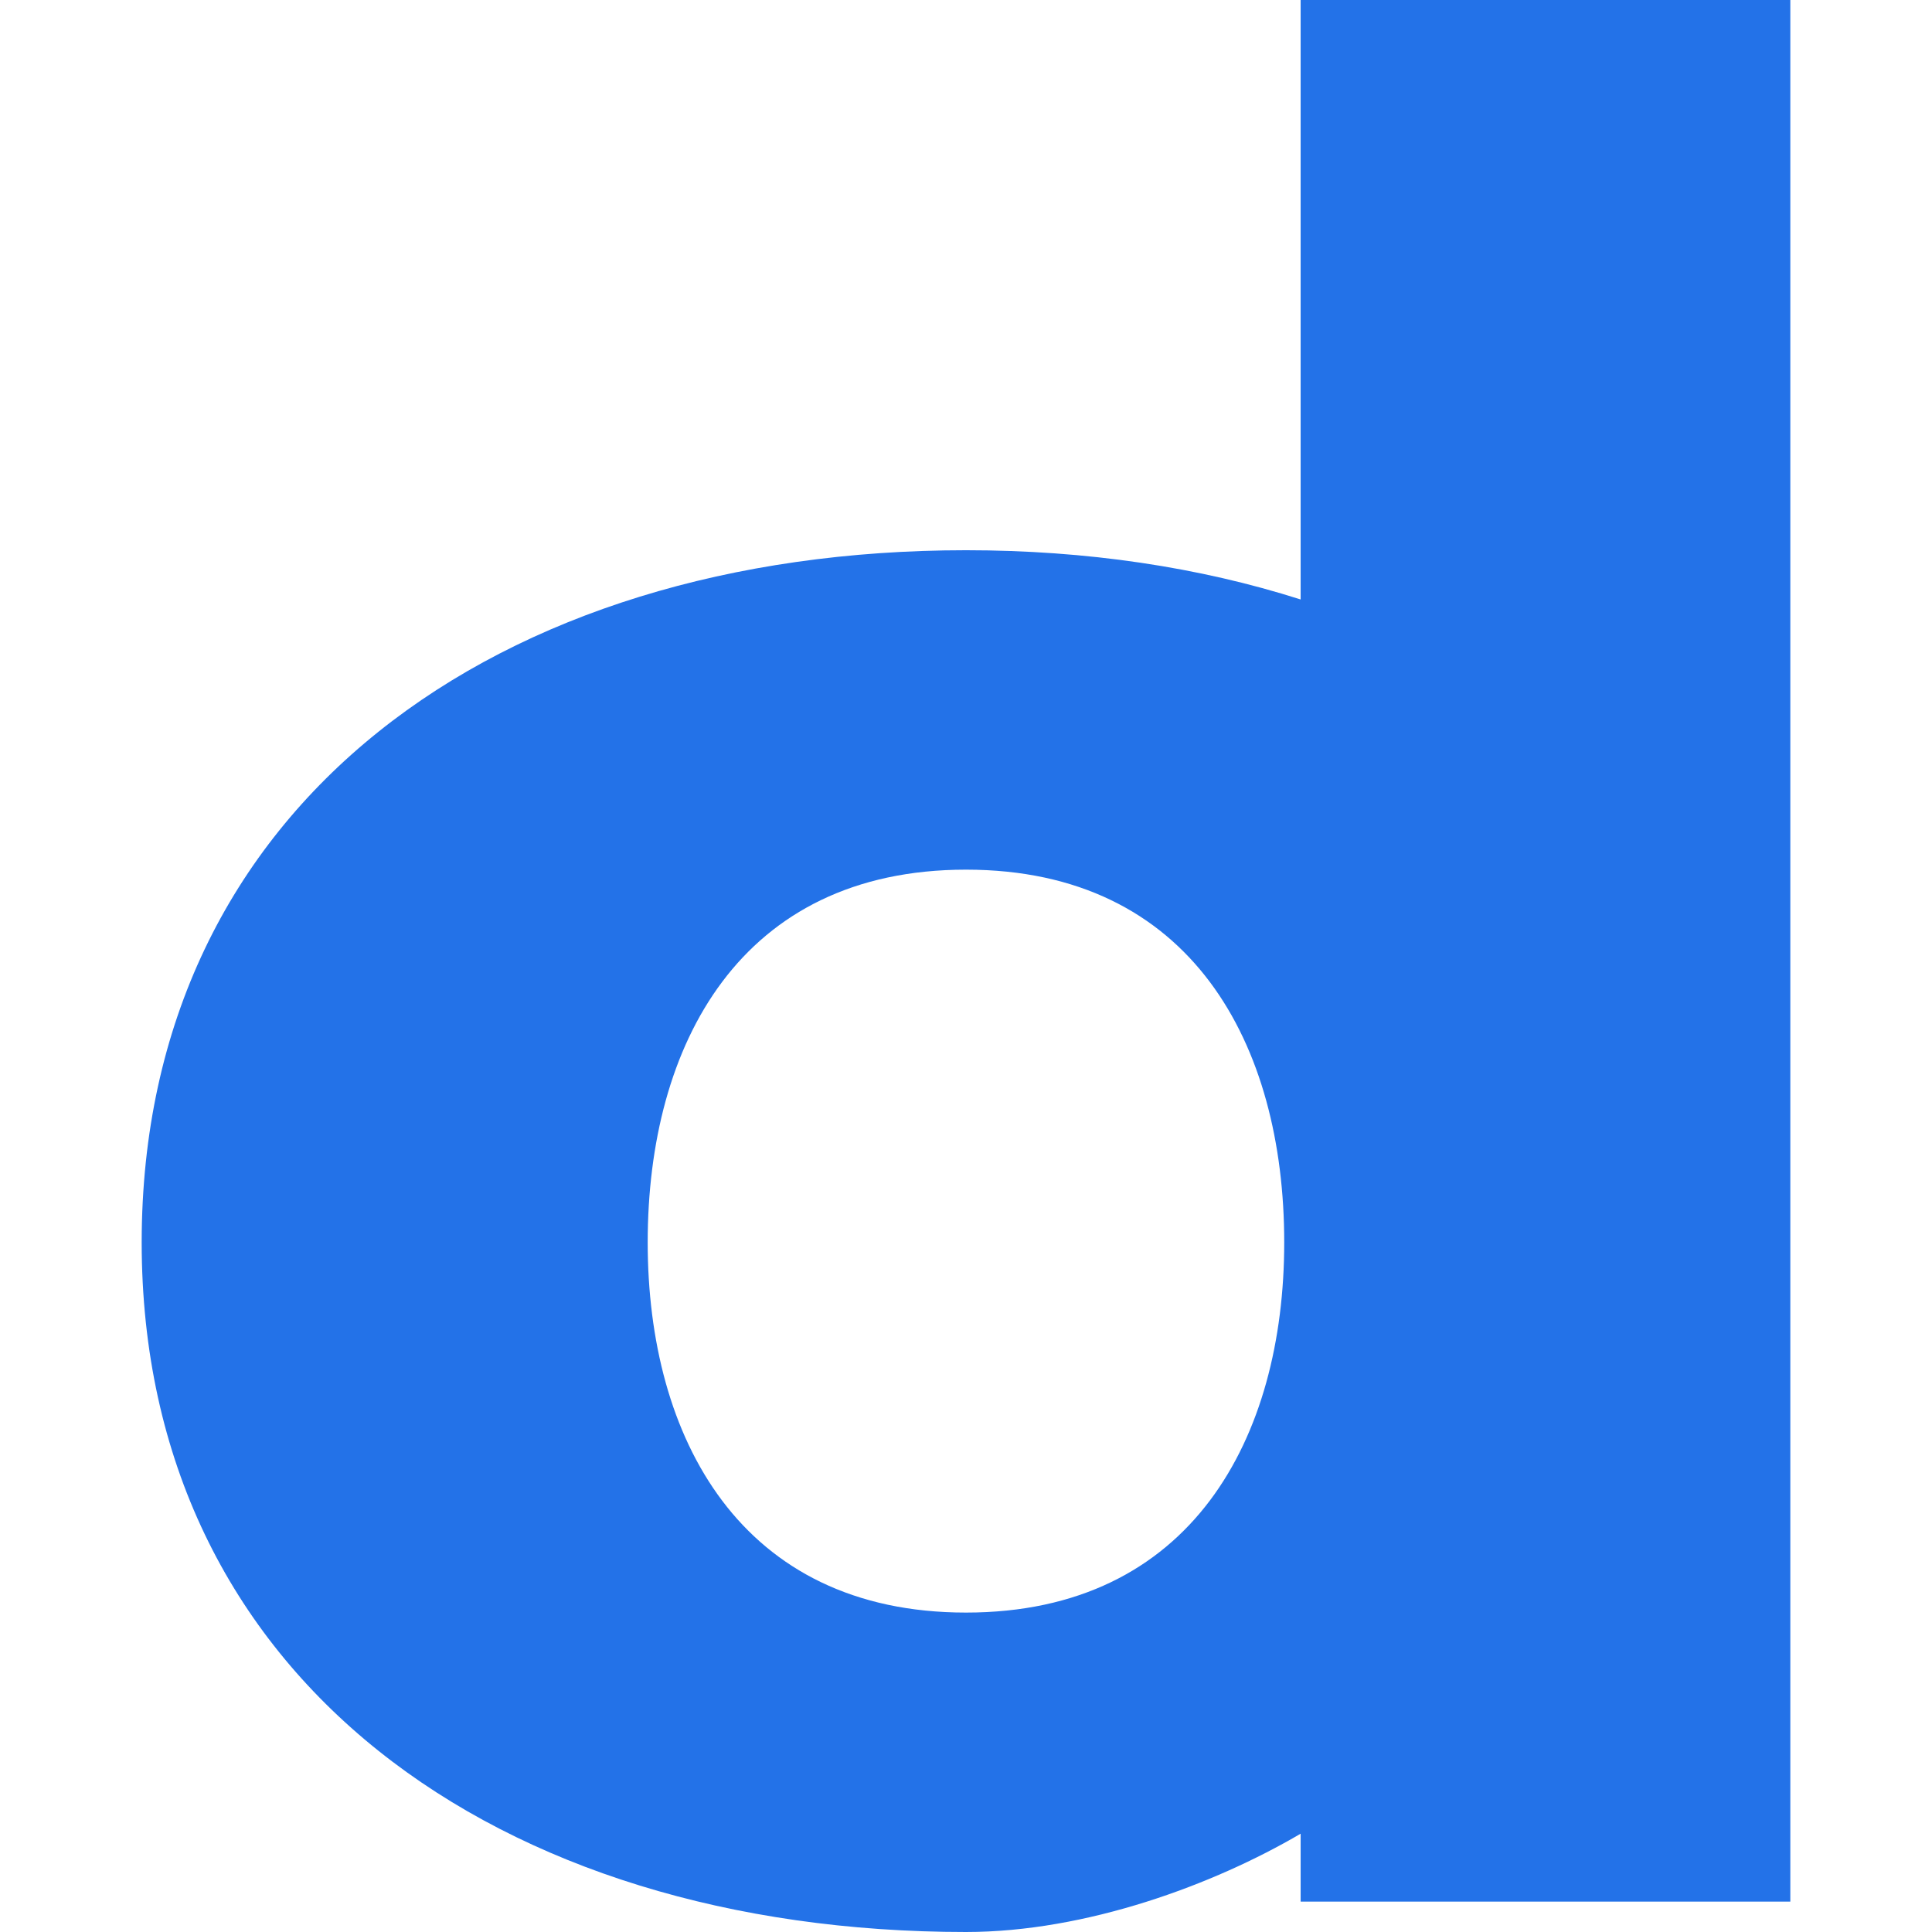 <svg xmlns="http://www.w3.org/2000/svg" width="158.523" height="158.523"><path d="M79.262 132.314c-18.524 0-26.118-14.356-26.118-30.373 0-16.23 7.594-30.585 26.118-30.585 18.523 0 26.11 14.356 26.11 30.585 0 16.017-7.587 30.373-26.11 30.373zM106.719 0v49.187c-8.325-2.657-17.584-4.04-27.457-4.04-38.393 0-67.637 20.801-67.637 56.794 0 35.78 29.244 56.582 67.637 56.582 9.873 0 20.347-3.892 27.457-8.066v5.571h40.179V0z" fill="#2372e8" fill-rule="evenodd"/></svg>